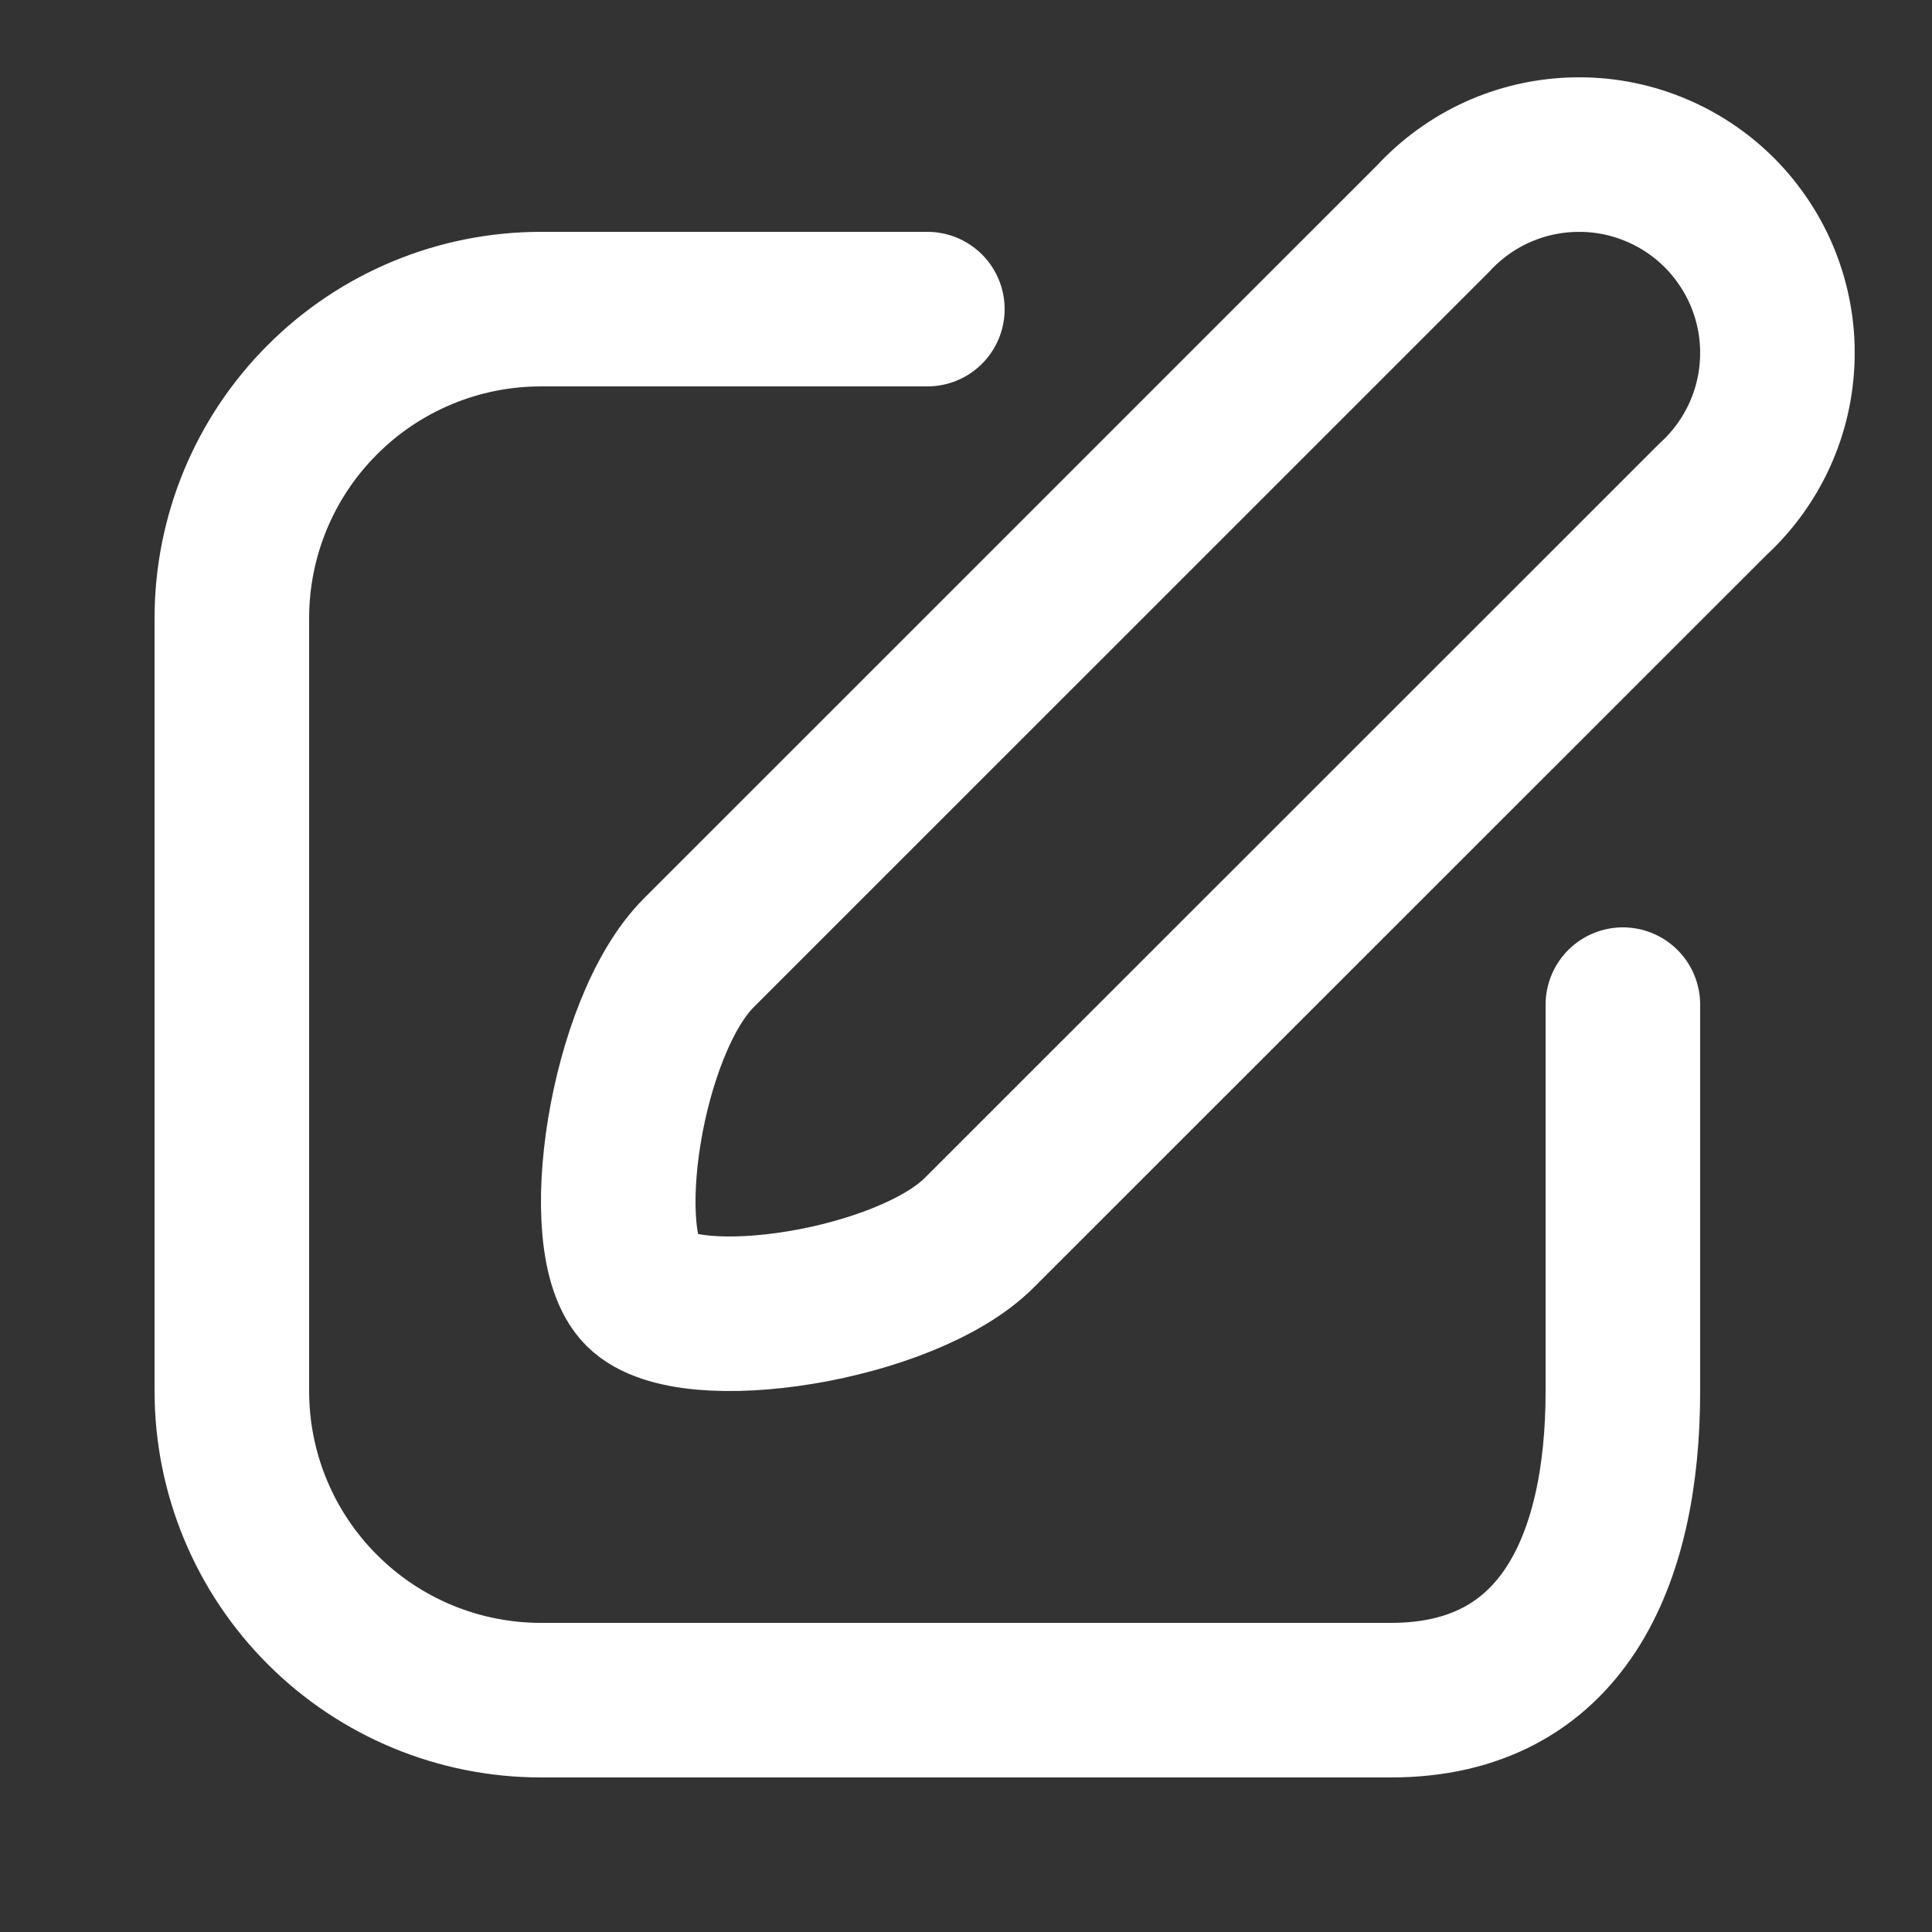 <svg width="25" height="25" viewBox="0 0 25 25" fill="none" xmlns="http://www.w3.org/2000/svg">
<rect x="0" y="0" width="25" height="25" fill="#333333" stroke="none"/>
<path d="M12 4H7C5.939 4 4.922 4.421 4.172 5.172C3.421 5.922 3 6.939 3 8V18C3 19.061 3.421 20.078 4.172 20.828C4.922 21.579 5.939 22 7 22H18C20.21 22 21 20.2 21 18V13M22.163 6.463L12.672 15.951C11.727 16.896 8.922 17.334 8.295 16.707C7.669 16.081 8.096 13.276 9.041 12.331L18.541 2.832C18.776 2.577 19.059 2.371 19.375 2.228C19.691 2.085 20.033 2.008 20.379 2.001C20.726 1.993 21.071 2.056 21.392 2.186C21.714 2.315 22.006 2.509 22.251 2.754C22.495 3 22.688 3.292 22.817 3.614C22.945 3.936 23.008 4.281 22.999 4.627C22.991 4.974 22.913 5.315 22.769 5.631C22.625 5.946 22.419 6.229 22.163 6.463Z" stroke="white" stroke-width="2" stroke-linecap="round" stroke-linejoin="round"/>
</svg>
